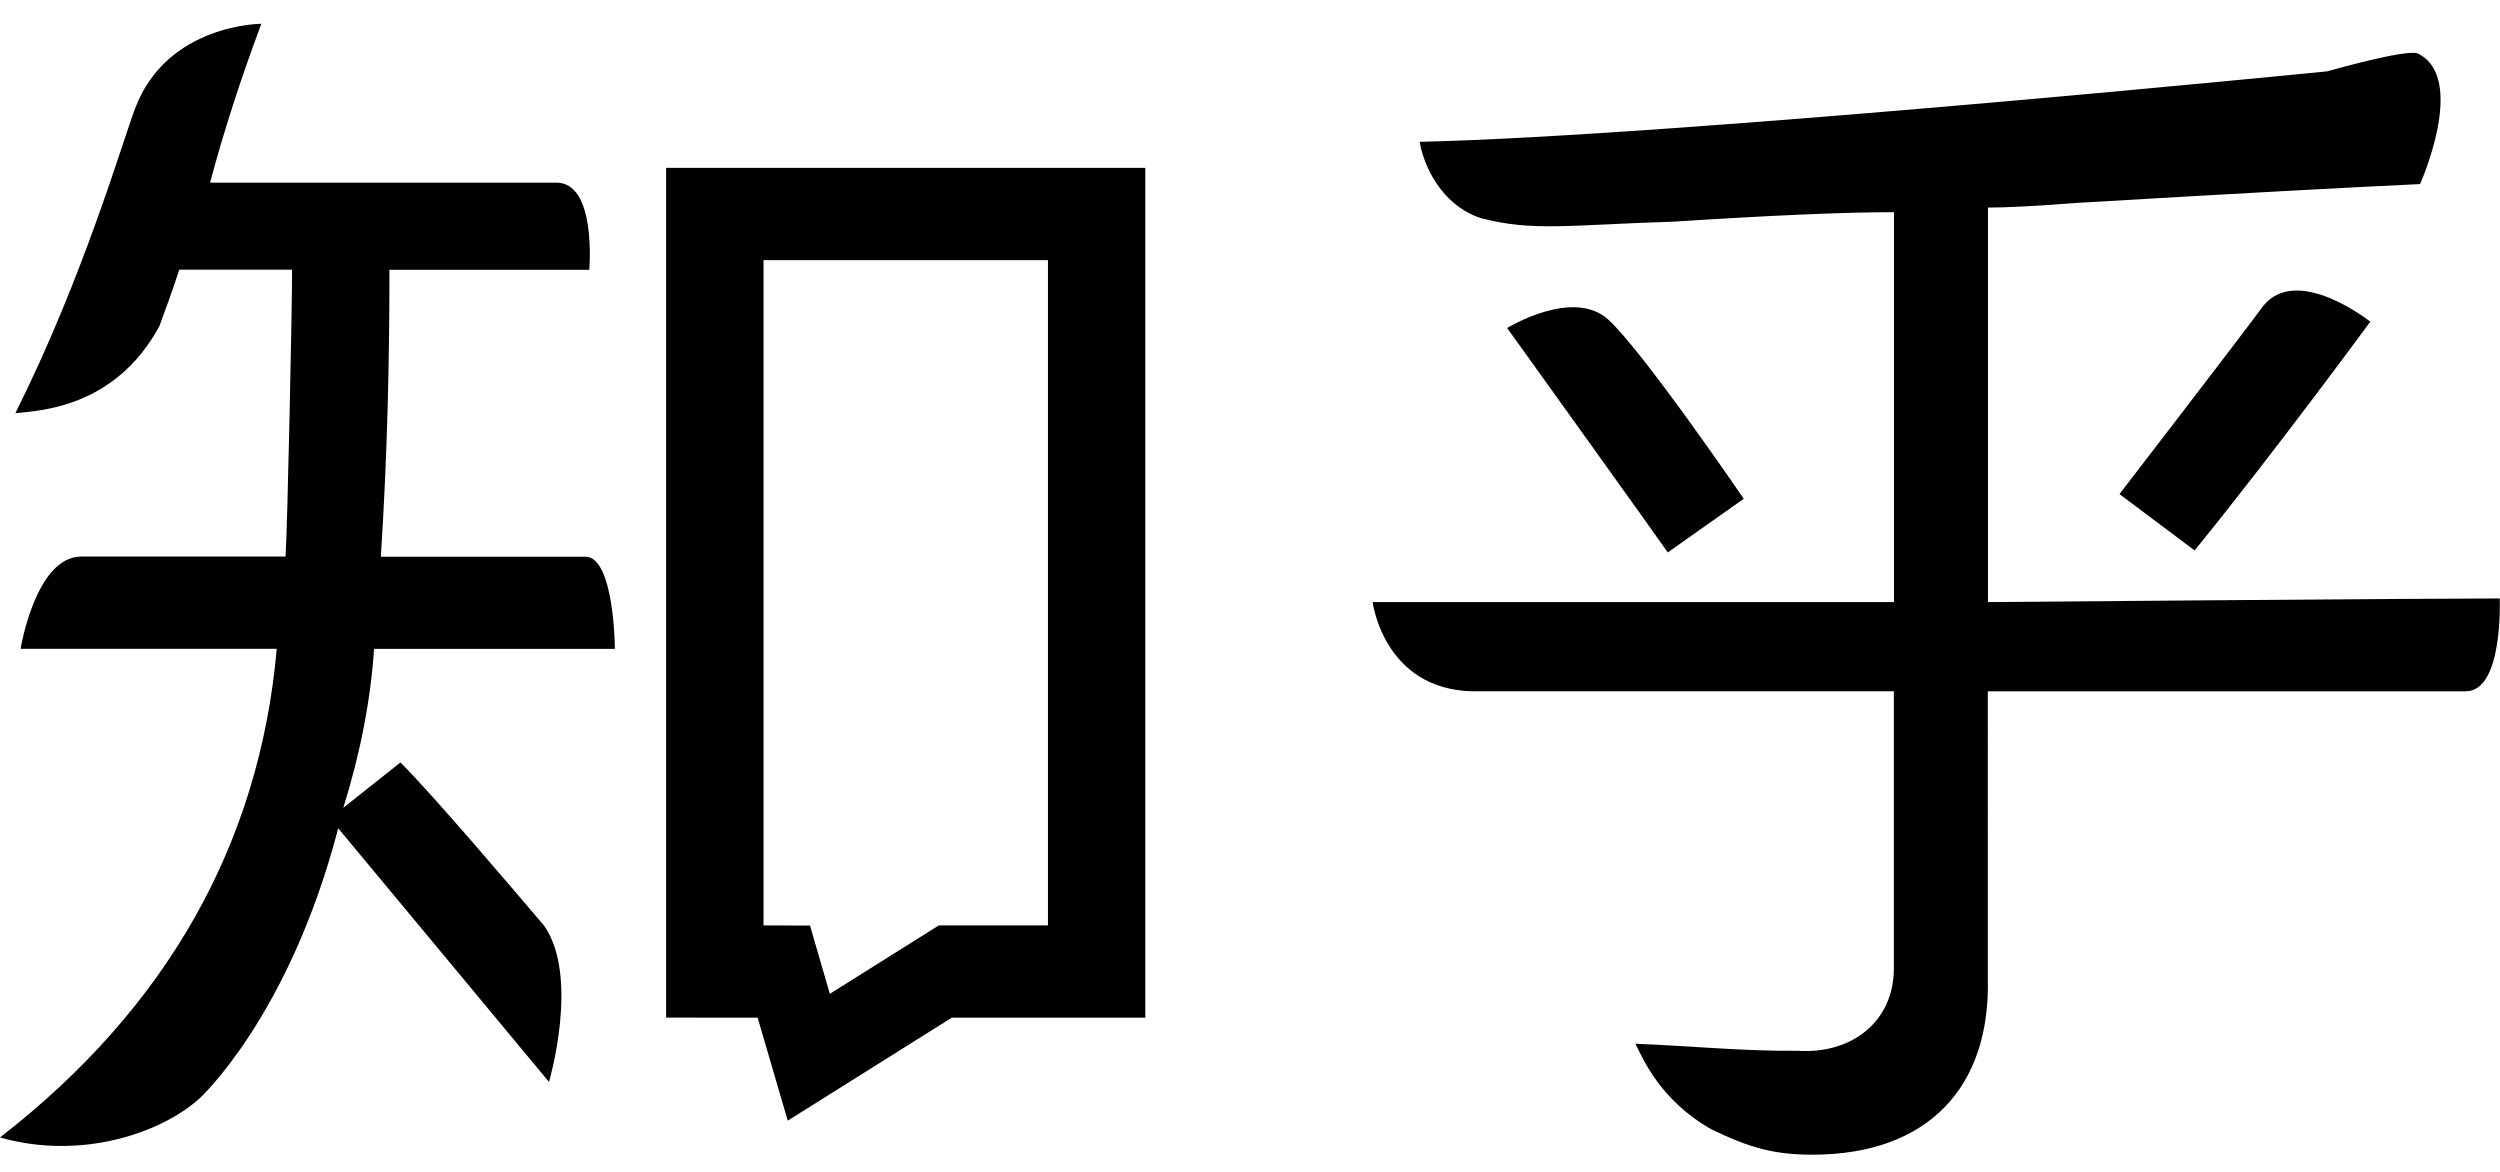 <svg viewBox="0 0 200 91" class="Icon ZhihuLogo ZhihuLogo--blue Icon--logo" style="height:30px;width:64px" width="64" height="30" aria-hidden="true"><title></title><g><path d="M53.29 80.035l7.32.002 2.41 8.24 13.128-8.24h15.477v-67.98H53.29v67.978zm7.79-60.598h22.756v53.22h-8.73l-8.718 5.473-1.587-5.46-3.72-.012v-53.22zM46.818 43.162h-16.35c.545-8.467.687-16.12.687-22.955h15.987s.615-7.05-2.68-6.97H16.807c1.09-4.1 2.46-8.332 4.1-12.708 0 0-7.523 0-10.085 6.74-1.06 2.78-4.128 13.48-9.592 24.41 1.84-.2 7.927-.37 11.512-6.94.66-1.84.785-2.08 1.605-4.54h9.02c0 3.28-.374 20.9-.526 22.95H6.51c-3.67 0-4.863 7.38-4.863 7.38H22.14C20.765 66.11 13.385 79.24 0 89.62c6.403 1.828 12.784-.29 15.937-3.094 0 0 7.182-6.53 11.12-21.64L43.92 85.18s2.473-8.402-.388-12.496c-2.37-2.788-8.768-10.33-11.496-13.064l-4.57 3.627c1.363-4.368 2.183-8.61 2.46-12.71H49.19s-.027-7.38-2.372-7.38zm128.752-.502c6.51-8.013 14.054-18.302 14.054-18.302s-5.827-4.625-8.556-1.27c-1.874 2.548-11.51 15.063-11.51 15.063l6.012 4.51zm-46.903-18.462c-2.814-2.577-8.096.667-8.096.667s12.35 17.2 12.85 17.953l6.08-4.29s-8.02-11.752-10.83-14.33zM199.99 46.5c-6.18 0-40.908.292-40.953.292v-31.56c1.503 0 3.882-.124 7.14-.376 12.773-.753 21.914-1.25 27.427-1.504 0 0 3.817-8.496-.185-10.45-.96-.37-7.24 1.43-7.24 1.43s-51.63 5.153-72.61 5.64c.5 2.756 2.38 5.336 4.93 6.11 4.16 1.087 7.09.53 15.36.277 7.76-.5 13.65-.76 17.66-.76v31.19h-41.71s.88 6.97 7.97 7.14h33.73v22.16c0 4.364-3.498 6.87-7.65 6.6-4.4.034-8.15-.36-13.027-.566.623 1.24 1.977 4.496 6.035 6.824 3.087 1.502 5.054 2.053 8.13 2.053 9.237 0 14.27-5.4 14.027-14.16V53.93h38.235c3.026 0 2.72-7.432 2.72-7.432z" fill-rule="evenodd"/></g></svg>